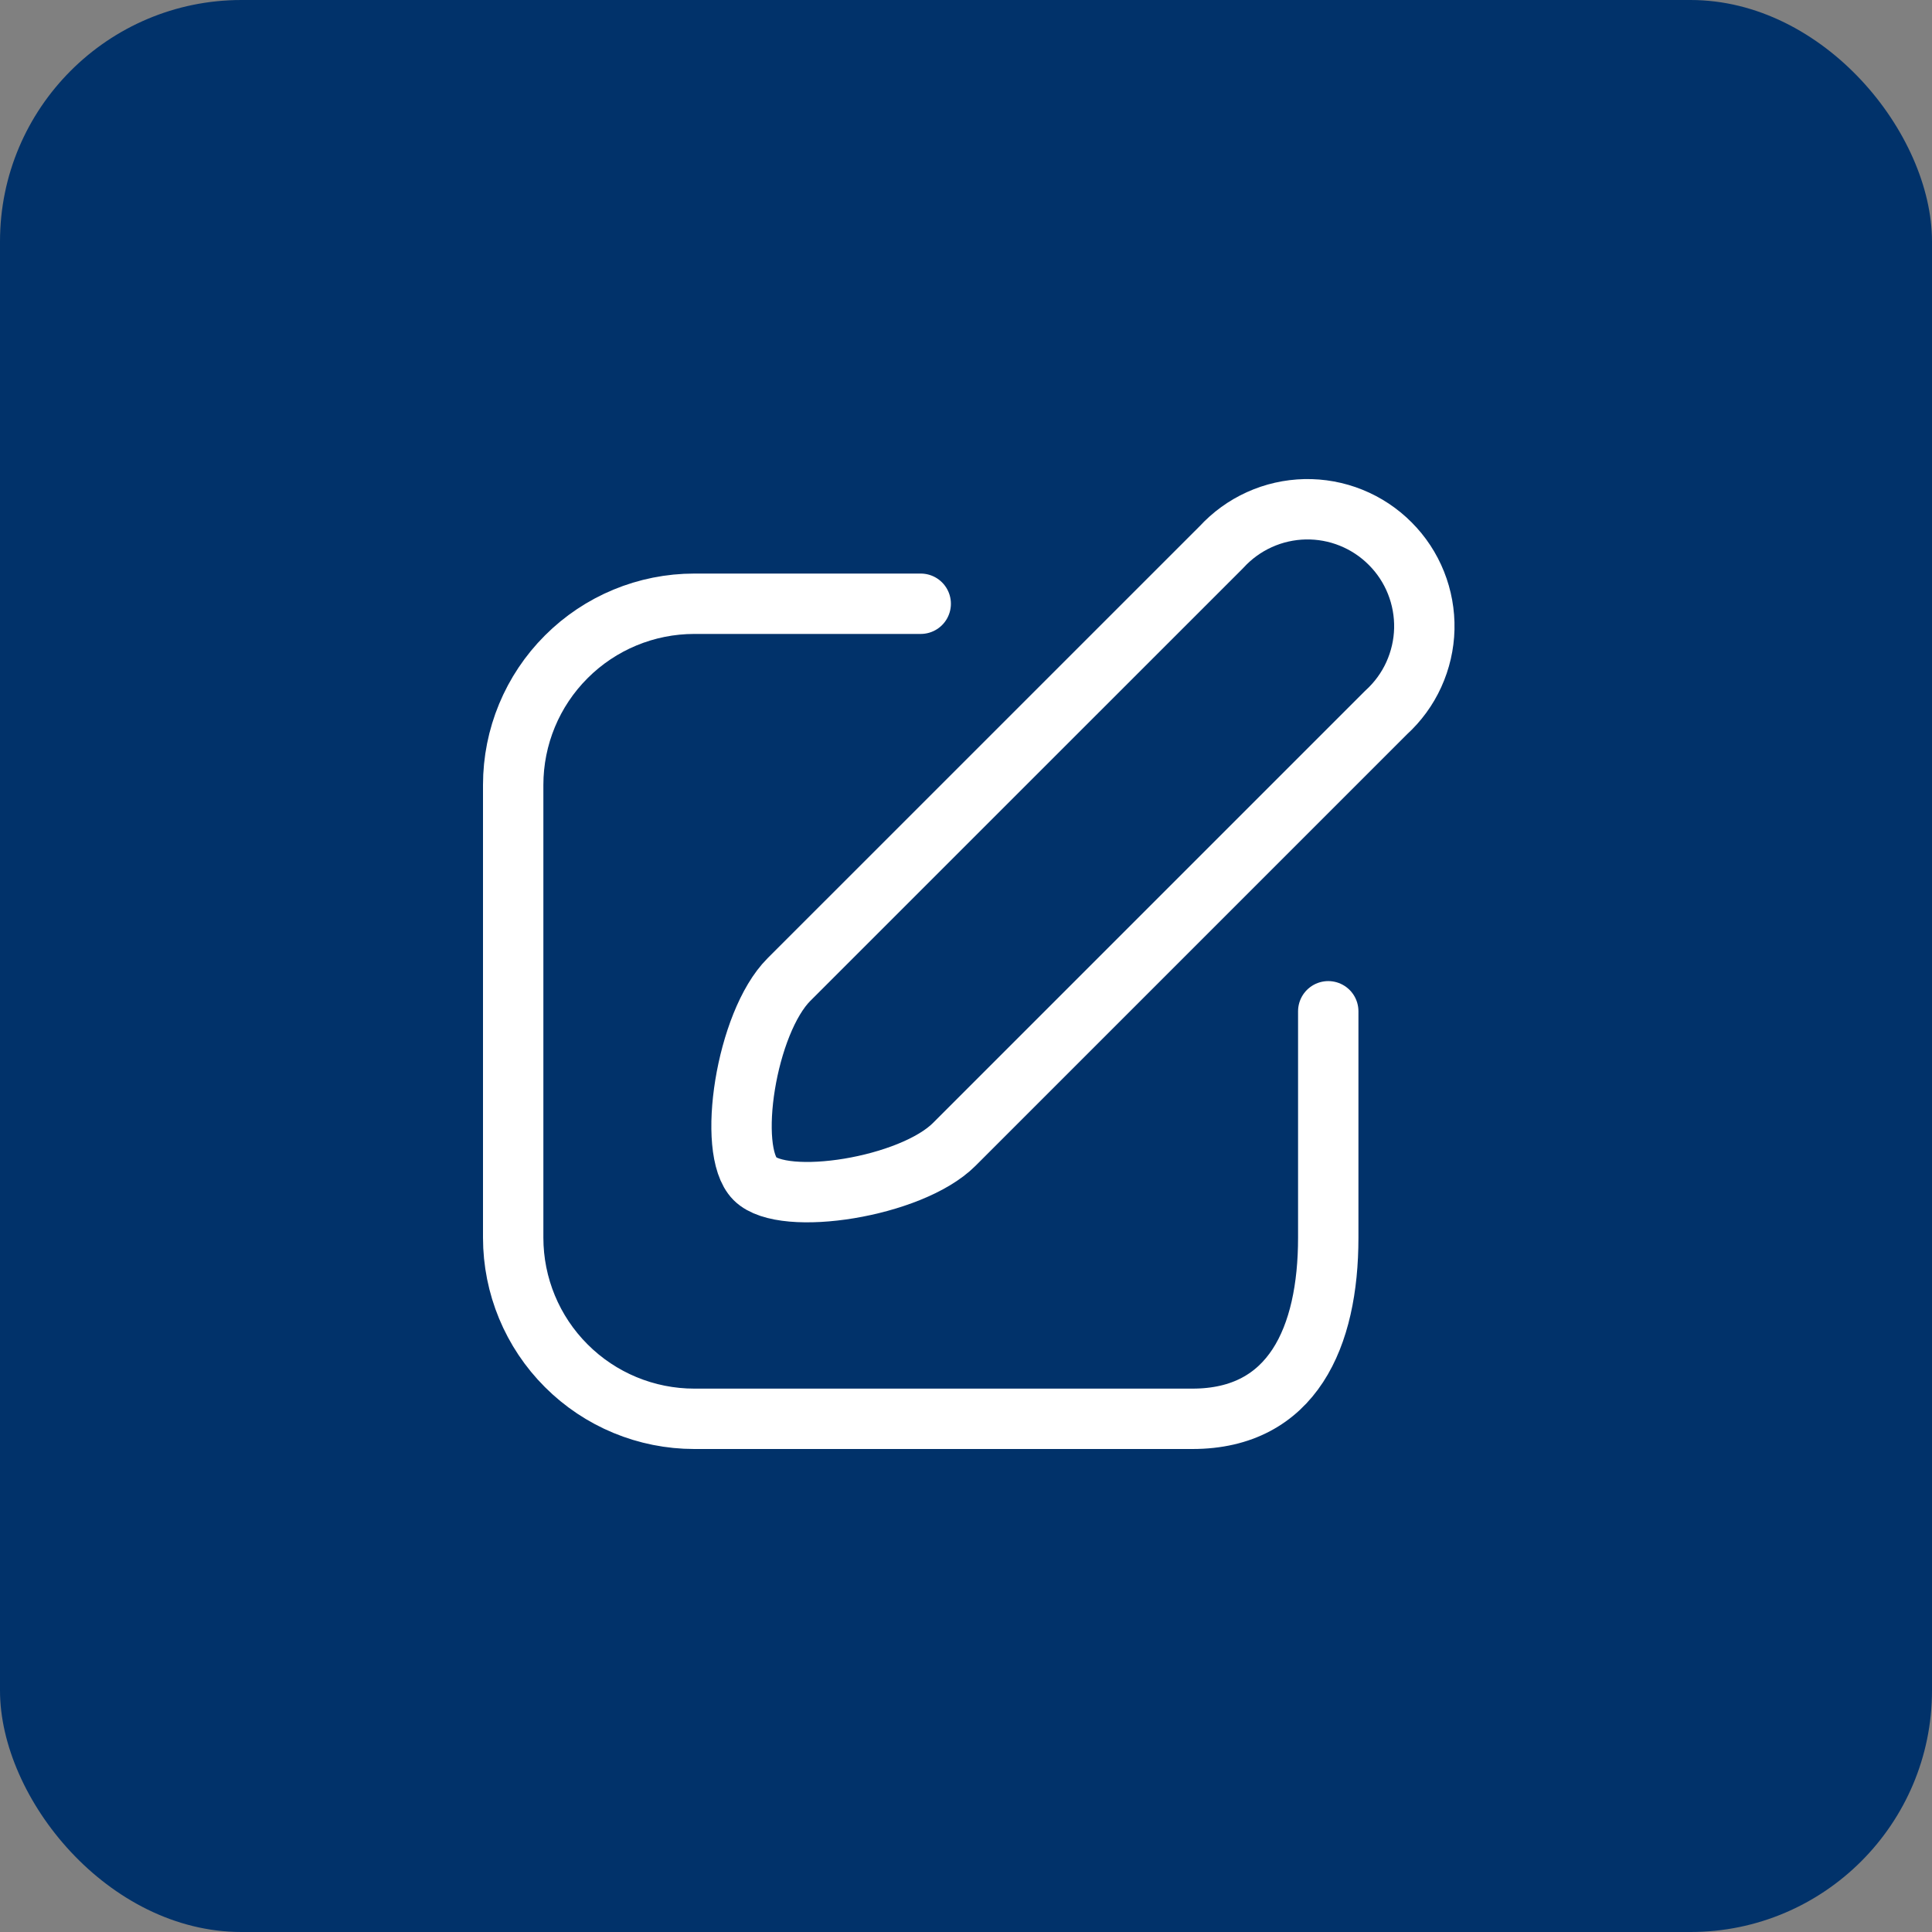 <svg width="32" height="32" viewBox="0 0 32 32" fill="none" xmlns="http://www.w3.org/2000/svg">
<rect x="0" y="0" width="32" height="32" fill="#808080" stroke="none"/>
<g clip-path="url(#clip0_5_2)">
<rect width="32" height="32" rx="4" fill="#01326A"/>
<path d="M22.96 11.8L15.805 18.955C15.092 19.668 12.977 19.997 12.505 19.525C12.032 19.052 12.355 16.938 13.067 16.225L20.23 9.063C20.407 8.87 20.62 8.715 20.859 8.607C21.097 8.499 21.354 8.441 21.616 8.435C21.877 8.43 22.137 8.477 22.379 8.575C22.622 8.673 22.842 8.819 23.026 9.004C23.211 9.189 23.356 9.409 23.453 9.652C23.55 9.895 23.597 10.155 23.591 10.416C23.585 10.677 23.525 10.935 23.417 11.173C23.309 11.411 23.153 11.624 22.96 11.8Z" stroke="white" stroke-linecap="round" stroke-linejoin="round"/>
<path d="M15.25 10H11.5C10.704 10 9.941 10.316 9.379 10.879C8.816 11.441 8.5 12.204 8.5 13V20.5C8.5 21.296 8.816 22.059 9.379 22.621C9.941 23.184 10.704 23.5 11.5 23.5H19.75C21.407 23.5 22 22.15 22 20.5V16.75" stroke="white" stroke-linecap="round" stroke-linejoin="round"/>
</g>
<defs>
<clipPath id="clip0_5_2">
<rect width="32" height="32" fill="white"/>
</clipPath>
</defs>
</svg>
